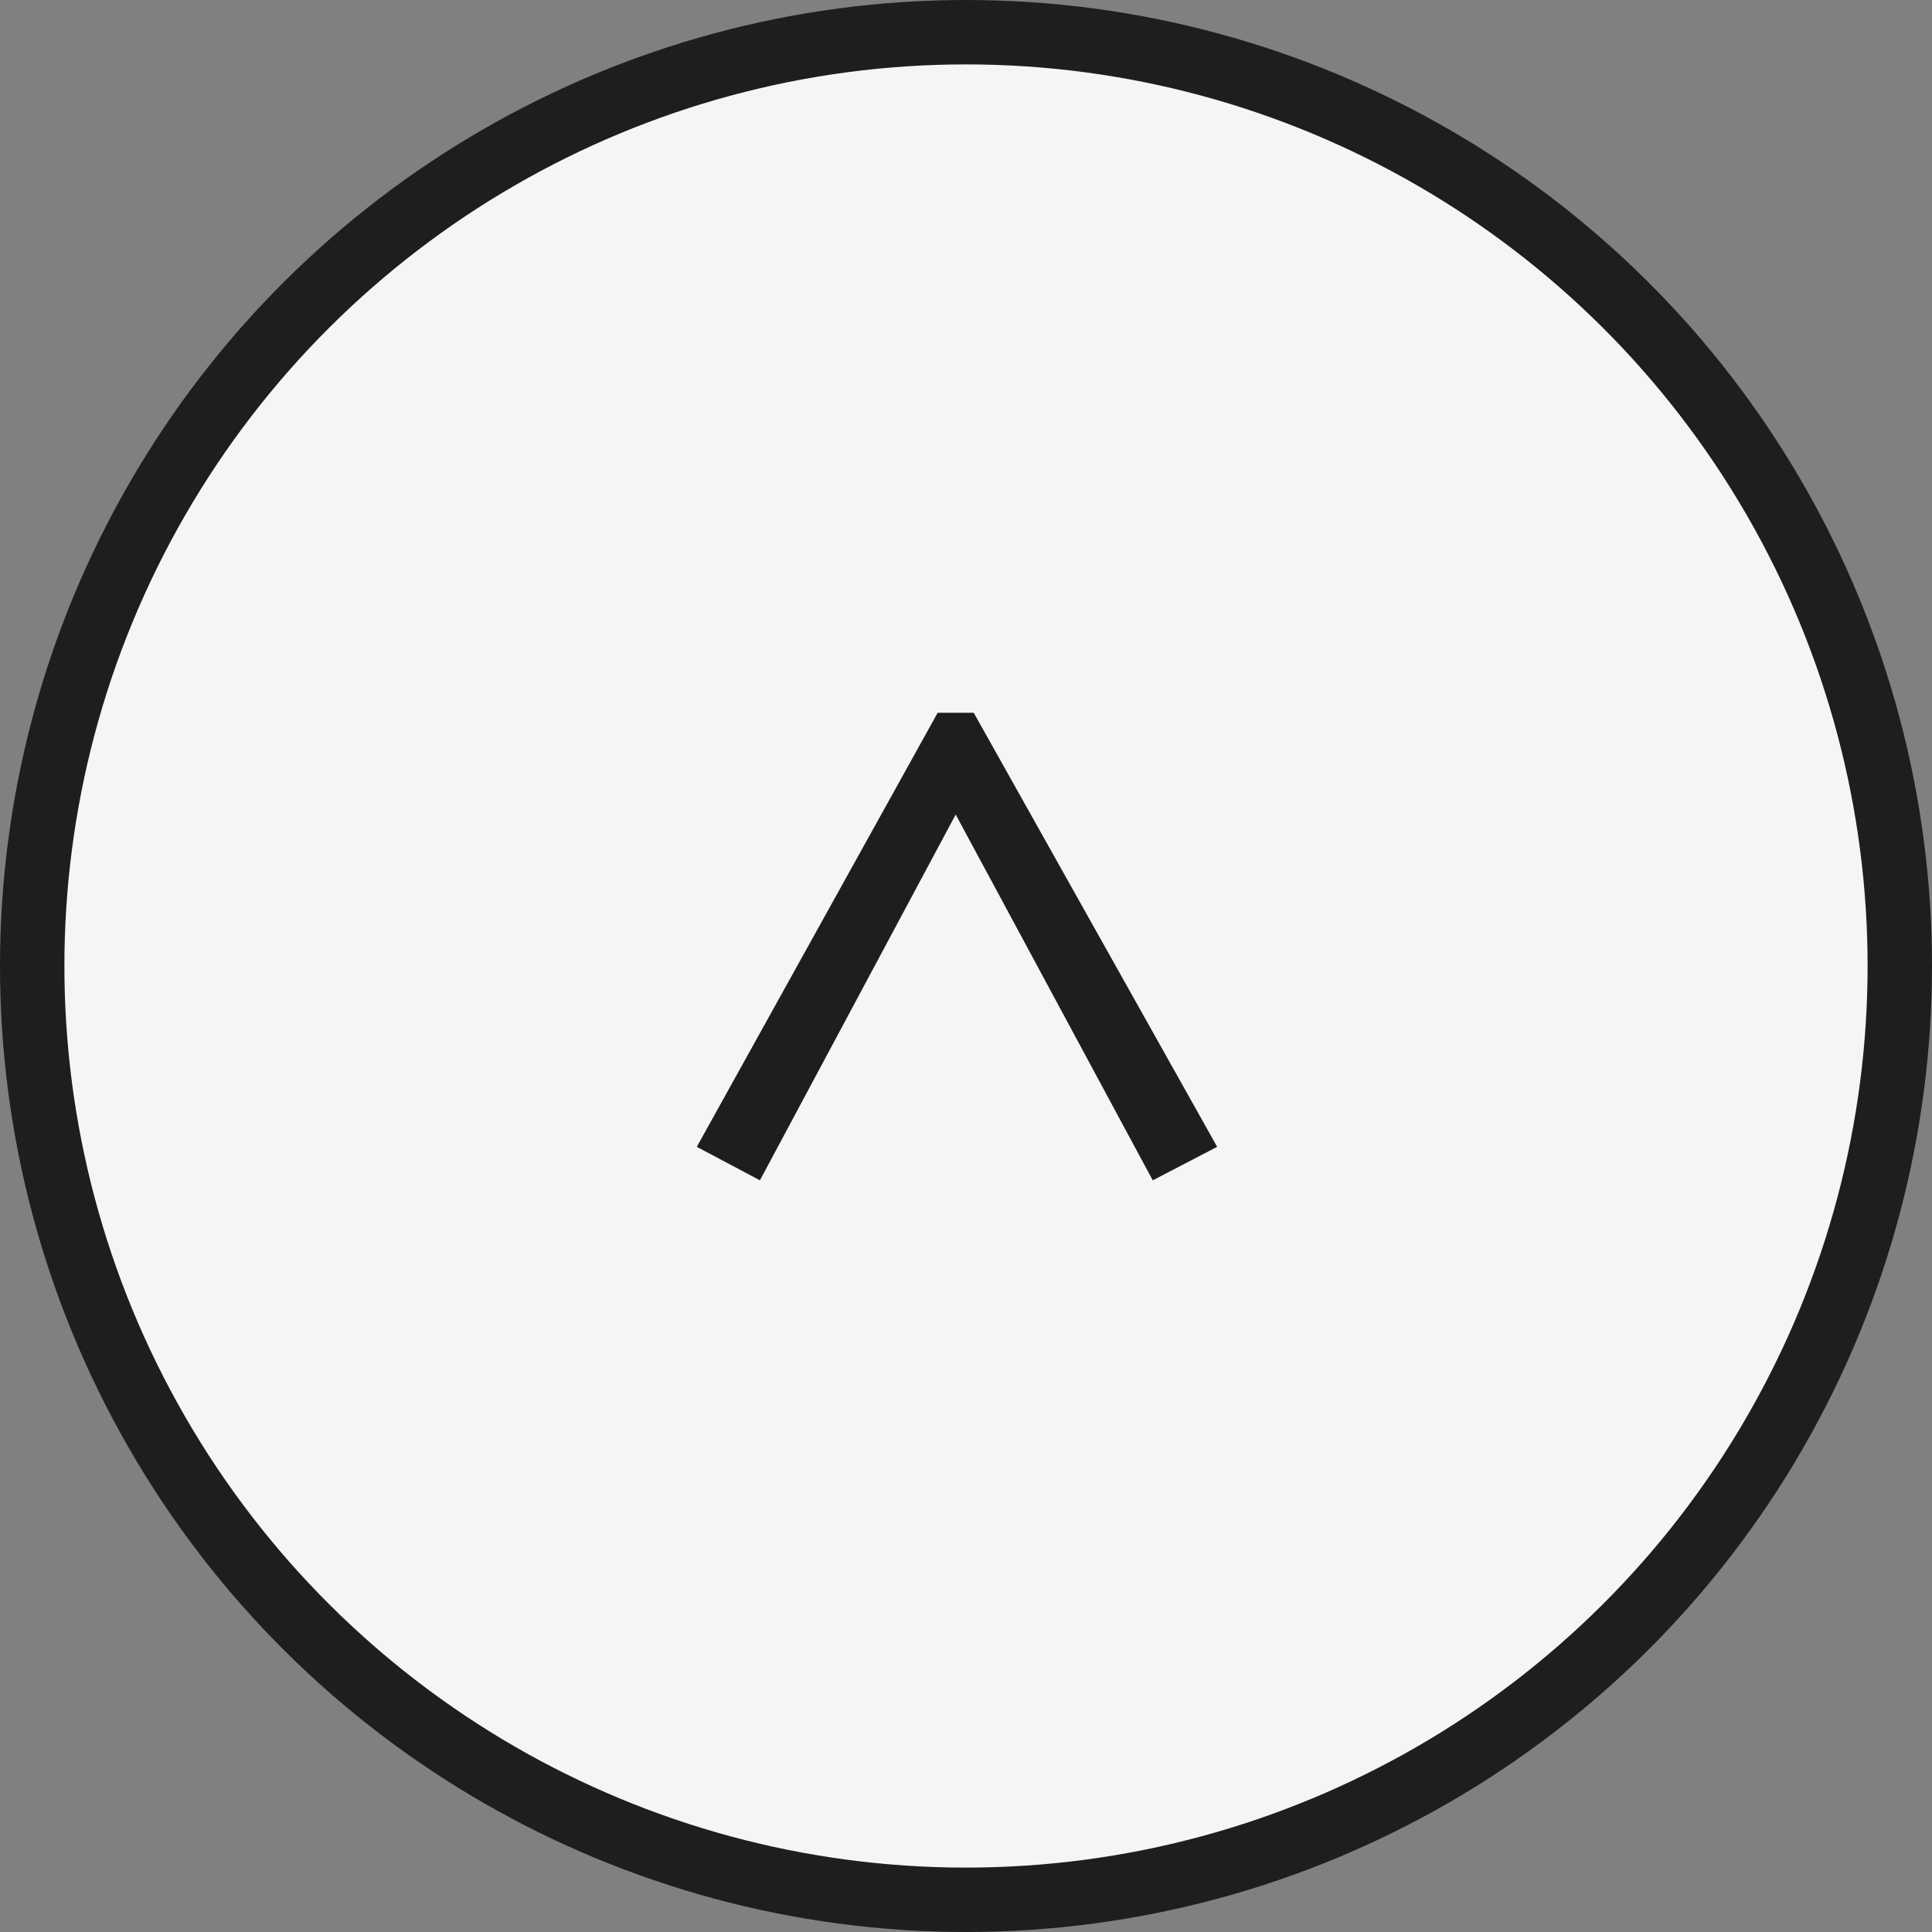 <svg width="30" height="30" viewBox="0 0 30 30" fill="none" xmlns="http://www.w3.org/2000/svg">
<rect x="0" y="0" width="30" height="30" fill="#808080" stroke="none"/>
<g clip-path="url(#clip0_194_4325)">
<circle cx="15" cy="15" r="14.5" transform="rotate(-90 15 15)" fill="#F5F5F5" stroke="#1E1E1E"/>
<path d="M11.8 18.328L10.82 17.808L14.56 11.068L15.12 11.068L18.9 17.808L17.9 18.328L14.84 12.648L11.8 18.328Z" fill="#1E1E1E"/>
</g>
<defs>
<clipPath id="clip0_194_4325">
<rect width="30" height="30" fill="white" transform="translate(0 30) rotate(-90)"/>
</clipPath>
</defs>
</svg>
